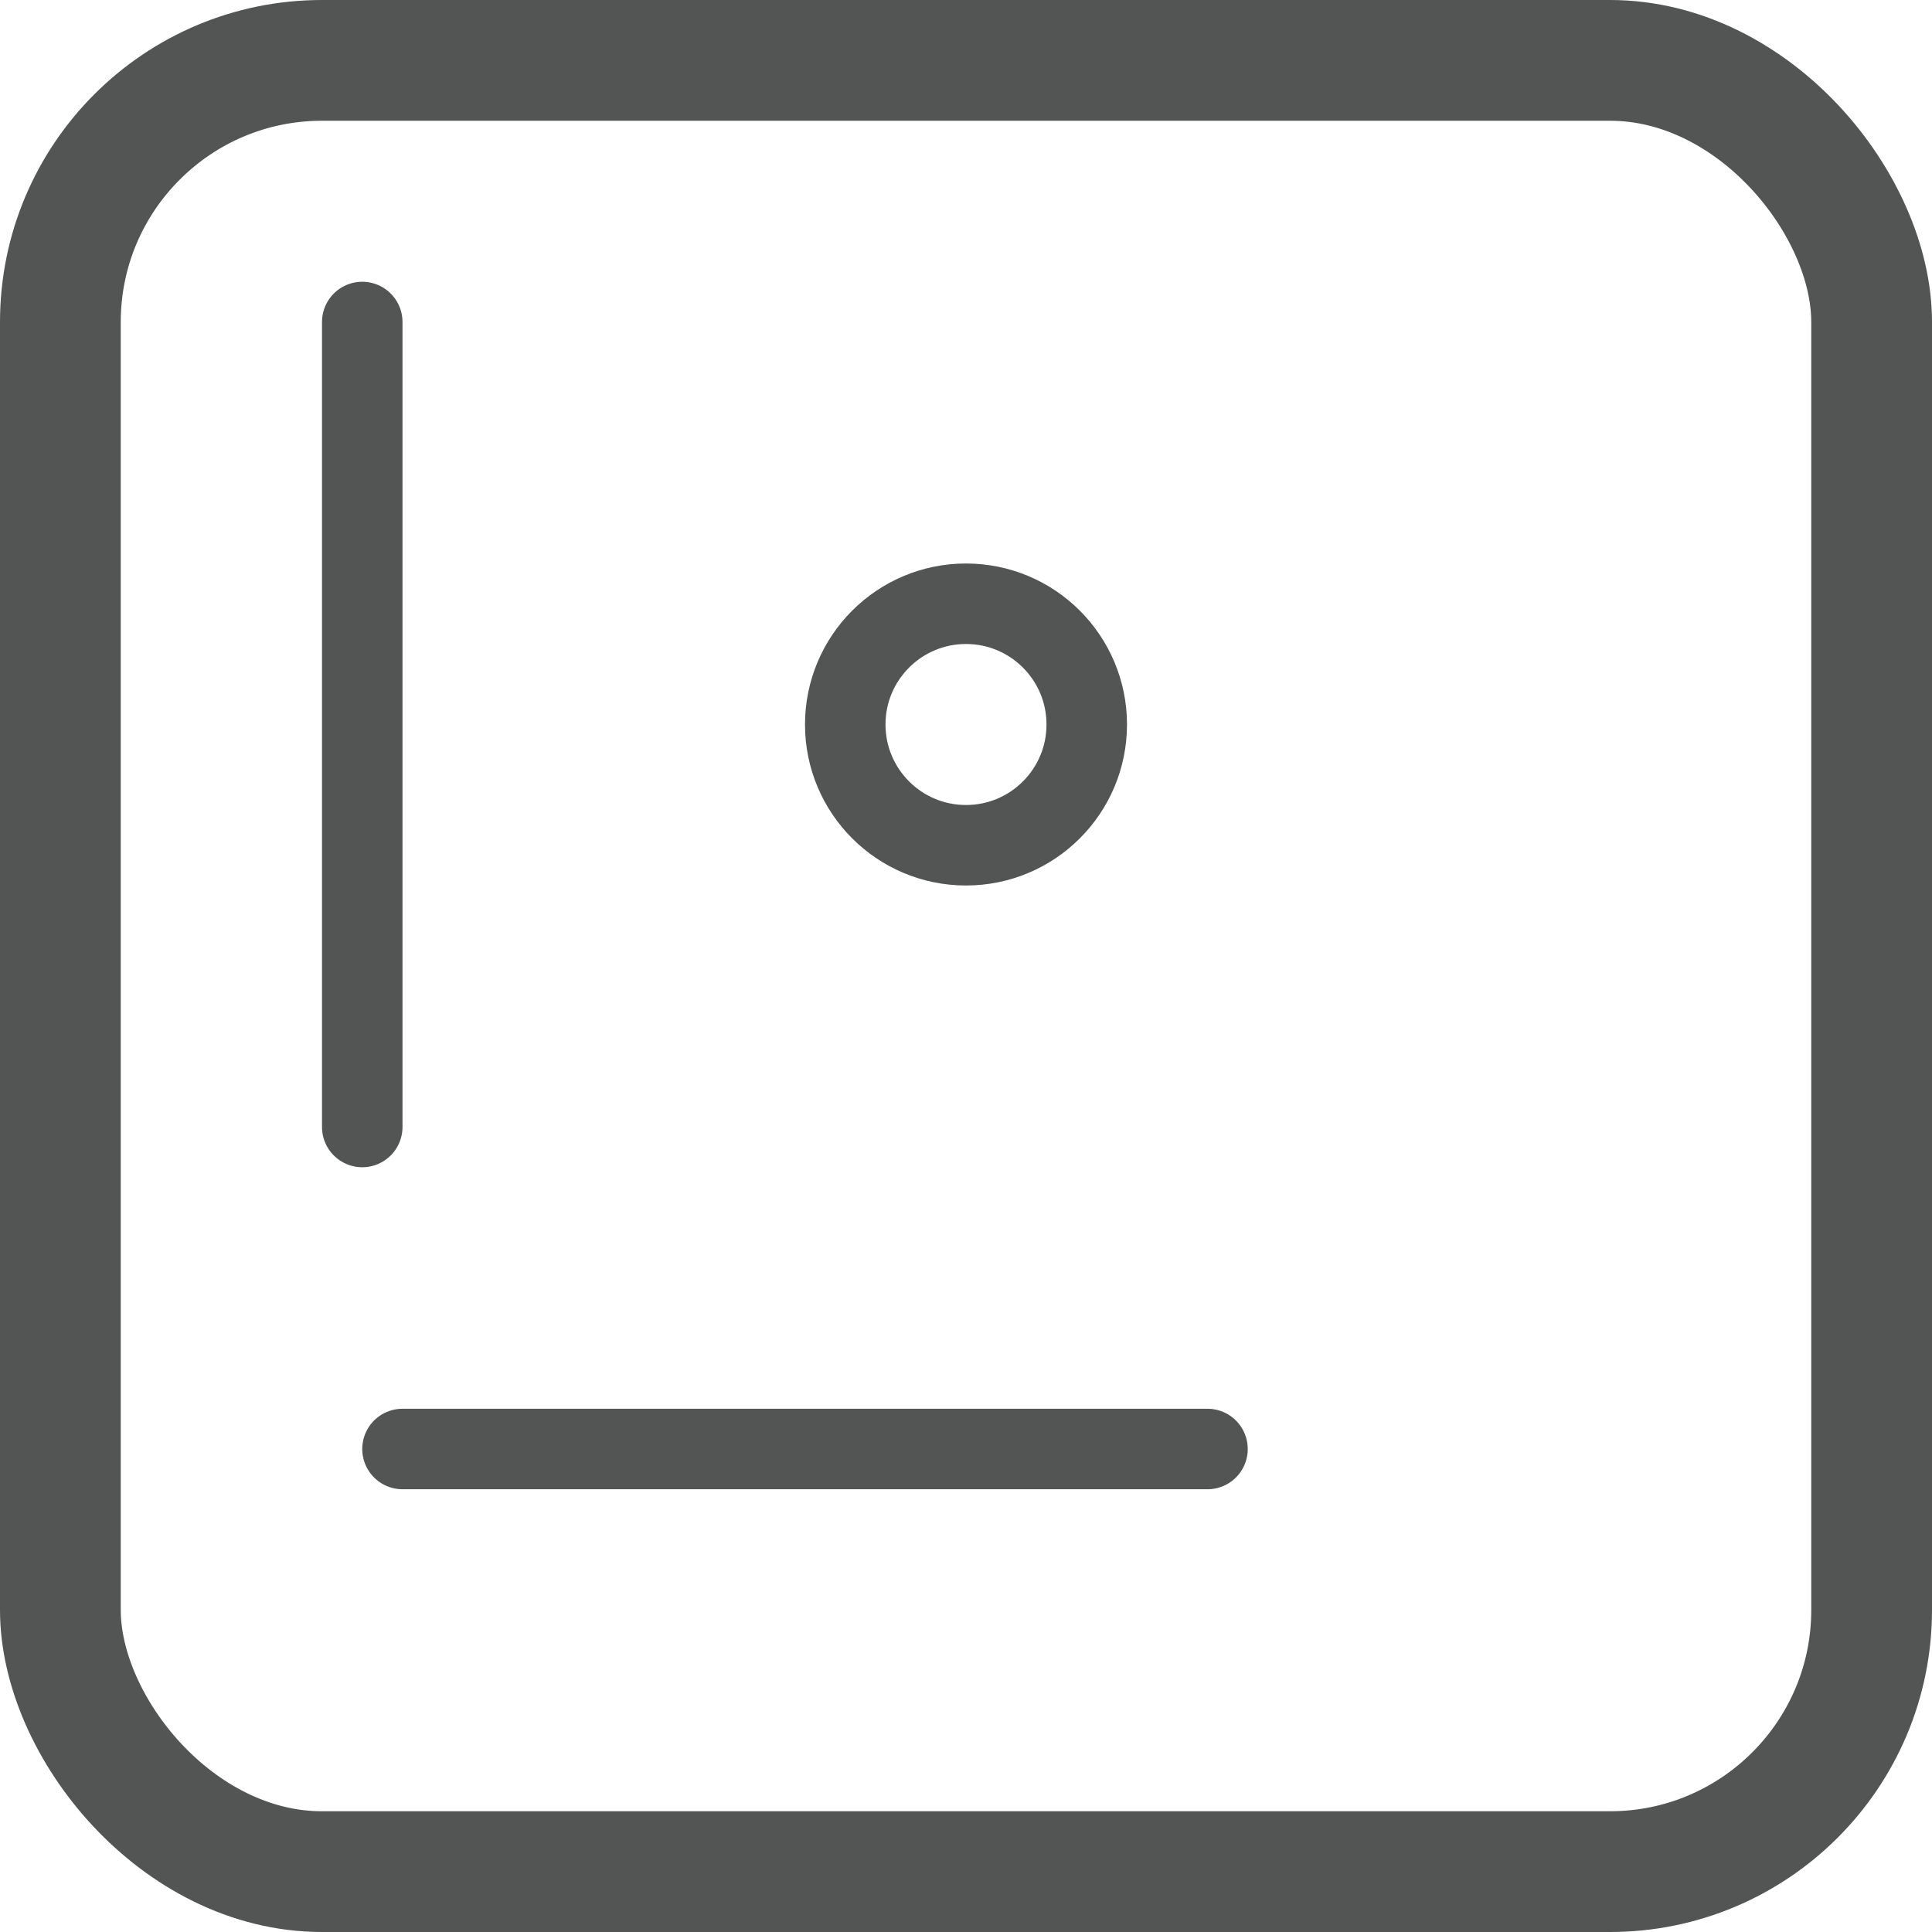 <svg width="24" height="24" viewBox="0 0 24 24" fill="none" xmlns="http://www.w3.org/2000/svg">
<rect x="0.75" y="0.75" width="22.5" height="22.5" rx="3.25" stroke="#535555" stroke-width="1.5"/>
<path d="M4.5 4L4.5 14" stroke="#535555" stroke-linecap="round"/>
<path d="M15 18H5" stroke="#535555" stroke-linecap="round"/>
<circle cx="12" cy="9" r="1.5" stroke="#535555"/>
</svg>

